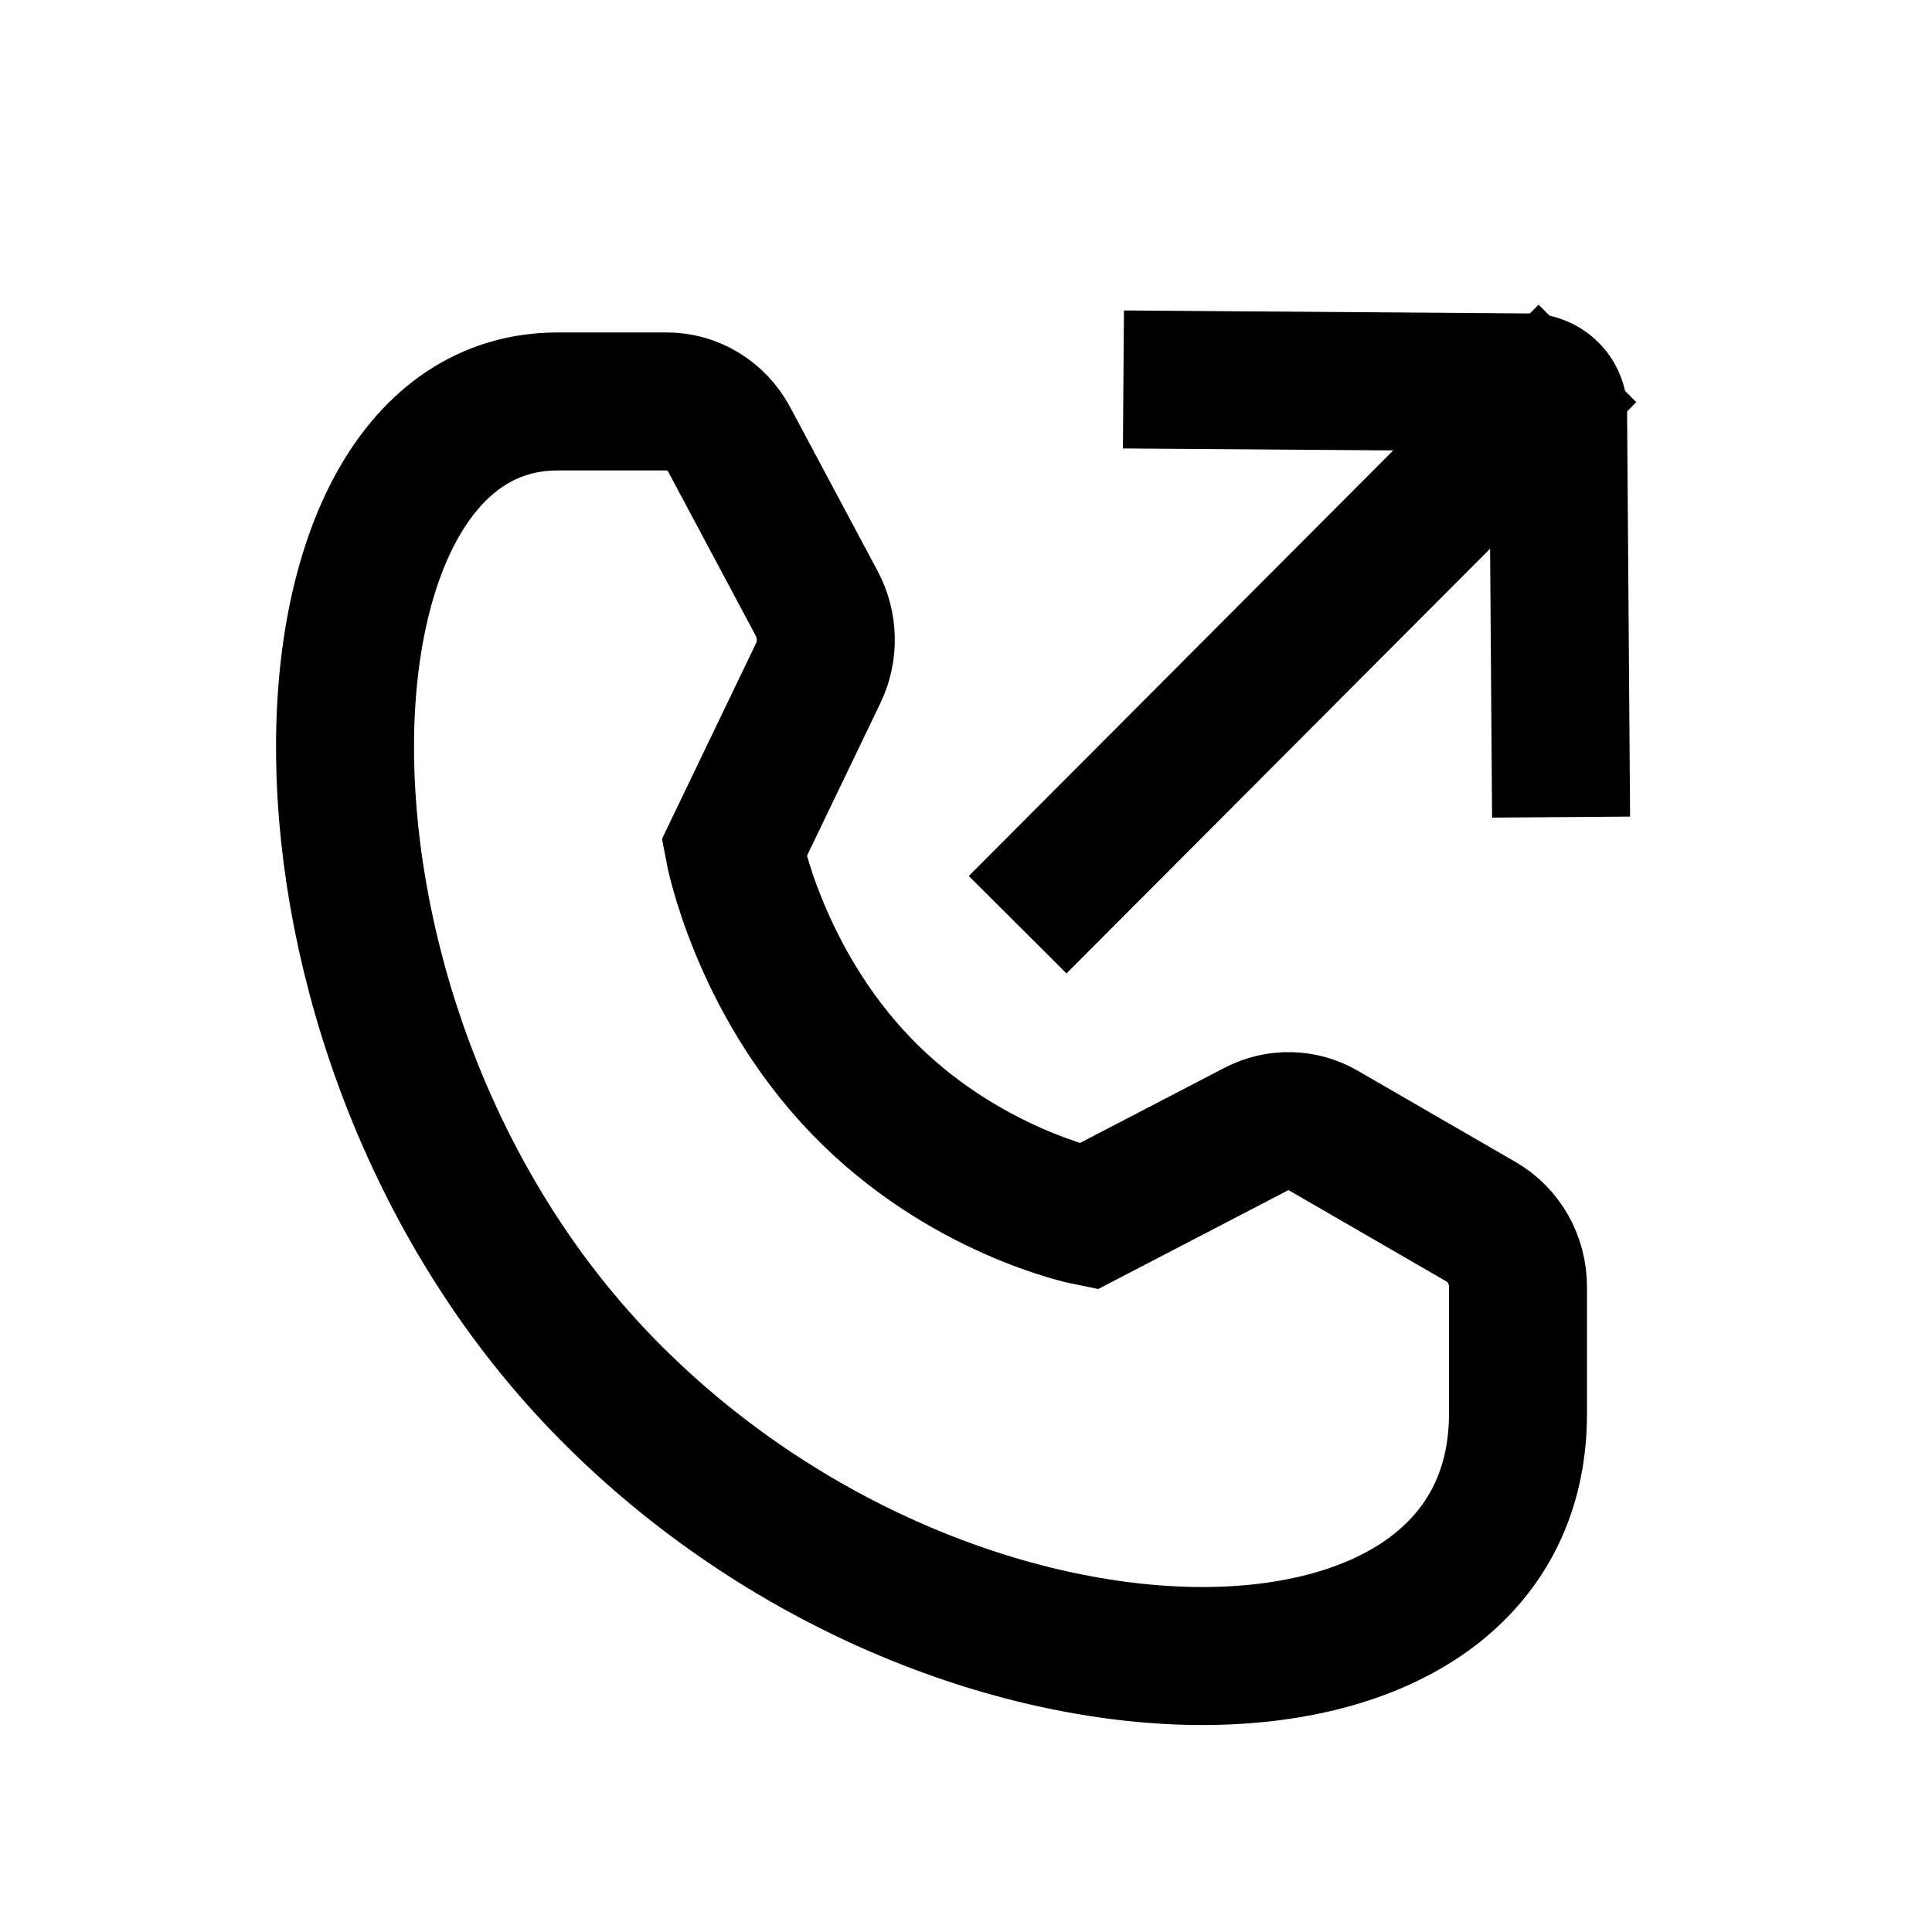 <svg xmlns="http://www.w3.org/2000/svg" xmlns:xlink="http://www.w3.org/1999/xlink" width="308" height="308" viewBox="0 0 308 308" fill="none"><defs><rect id="path_0" x="0" y="0" width="308" height="308" /></defs><g opacity="1" transform="translate(0 0)  rotate(0 154 154)"><mask id="bg-mask-0" fill="white"><use xlink:href="#path_0"></use></mask><g mask="url(#bg-mask-0)" ><path  id="路径 1" style="stroke:#000000; stroke-width:22; stroke-opacity:1; stroke-dasharray:0 0" transform="translate(55 64)  rotate(0 93.5 100)" d="M155.95,116.22C152.66,114.32 148.68,114.23 145.31,115.98L118.44,129.95C118.44,129.95 98.49,125.97 82.2,109.02C65.91,92.07 62.01,71.25 62.01,71.25L75.45,43.3C77.13,39.8 77.04,35.66 75.22,32.24L61.27,6.1C59.26,2.34 55.45,0 51.3,0L33.89,0C-10.71,0 -14.12,99.31 40.71,156.34C95.53,213.38 187,213.99 187,161.36L187,141.16C187,136.85 184.76,132.88 181.14,130.79L155.95,116.22Z " /><path id="并集" fill-rule="evenodd" style="fill:#000000" transform="translate(213.73 34.63)  rotate(-45 19.5 41.5)" opacity="1" d="M-15.556 -0.116L-7.836 7.72L0 0L-7.835 7.721L25.451 41.499L-7.835 75.279L0.028 83.027L-7.836 75.28L-15.556 83.116L0.116 98.556L7.835 90.721L7.836 90.72L45.535 52.461Q47.786 50.236 48.969 47.149Q50.054 44.321 49.995 41.264Q49.94 38.363 48.862 35.666Q47.742 32.864 45.683 30.692L7.836 -7.72L7.835 -7.721L0.116 -15.556L-15.556 -0.116ZM29.757 37.129L29.865 37.019Q29.81 37.074 29.757 37.129Z " /><path  id="并集" style="stroke:#000000; stroke-width:22; stroke-opacity:1; stroke-dasharray:0 0" transform="translate(213.73 34.63)  rotate(-45 19.5 41.5)" d="" /><path id="路径 1"  style="fill:#000000" transform="translate(170 64.13)  rotate(0 37.651 37.75)" opacity="1" d="M83.09 7.768L90.857 -0.021L75.28 -15.556L67.513 -7.768L83.09 7.768ZM7.788 83.268L83.088 7.768L67.511 -7.768L-7.788 67.732L7.788 83.268ZM0.021 91.057L7.788 83.269L-7.788 67.733L-15.556 75.521L0.021 91.057Z " /><path  id="路径 1" style="stroke:#000000; stroke-width:22; stroke-opacity:1; stroke-dasharray:0 0" transform="translate(170 64.13)  rotate(0 37.651 37.75)" d="" /></g></g></svg>